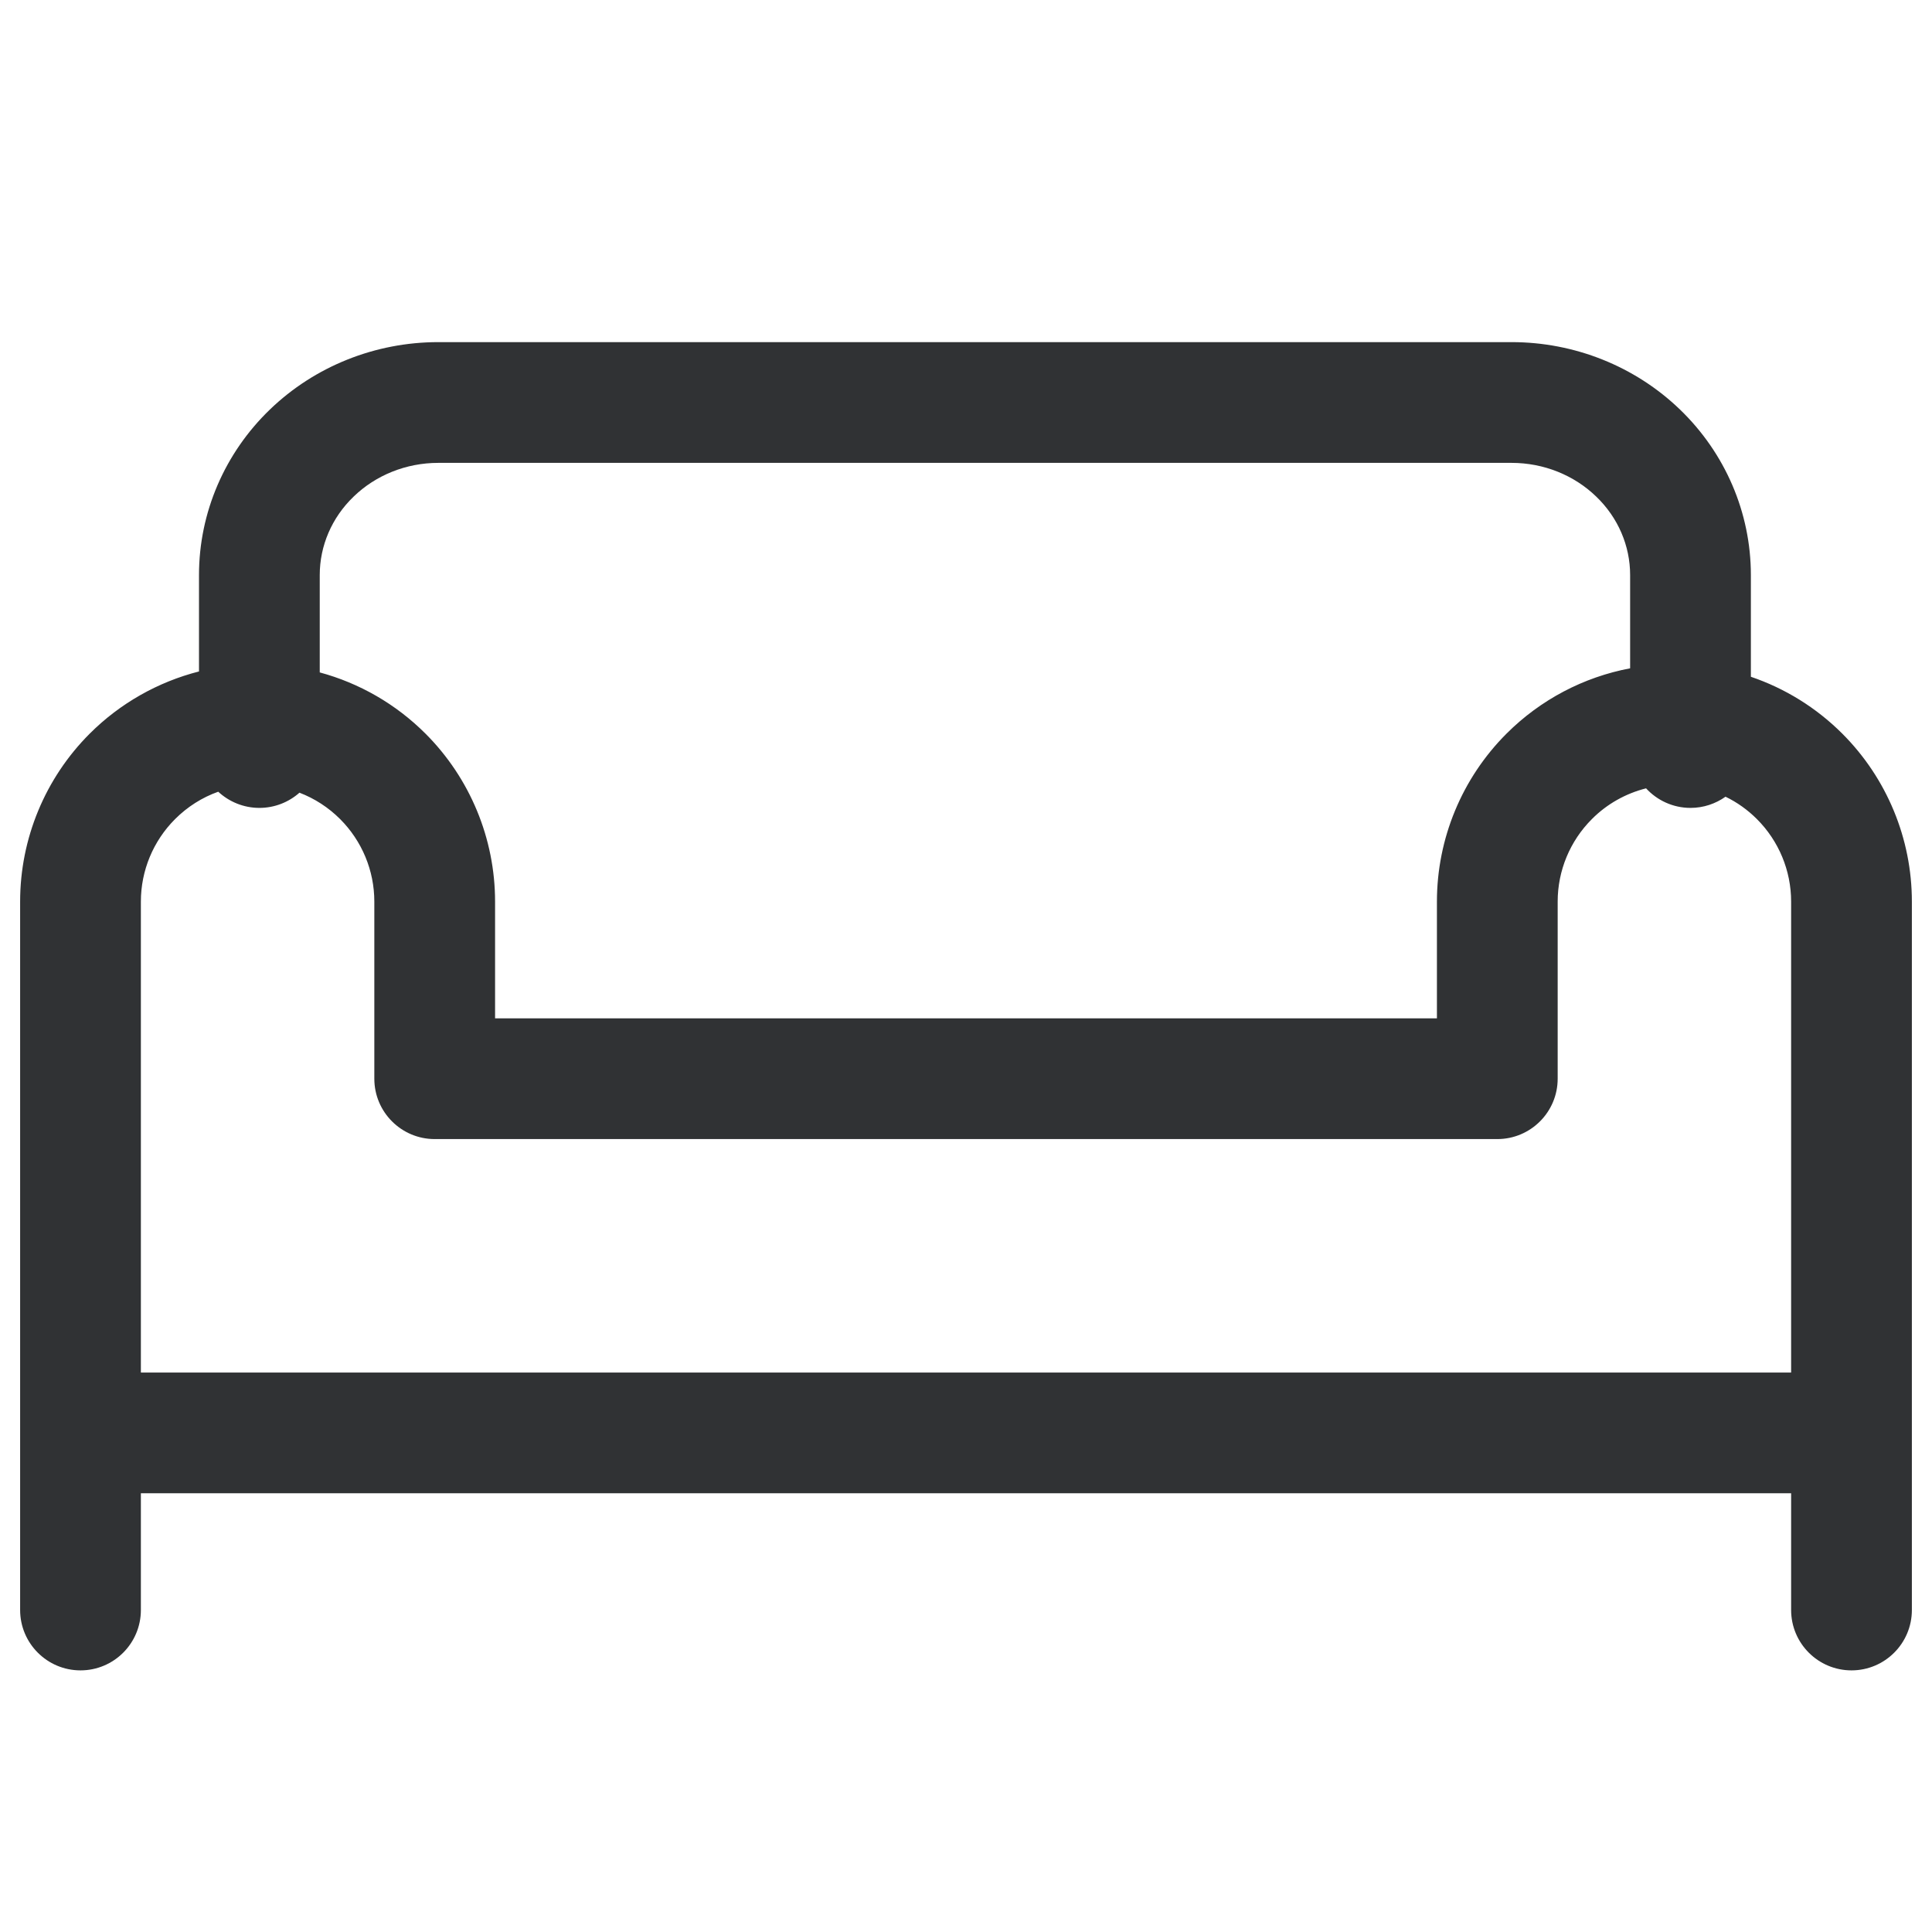 <svg width="24" height="24" viewBox="0 0 24 24" fill="none" xmlns="http://www.w3.org/2000/svg">
<path fill-rule="evenodd" clip-rule="evenodd" d="M4.394 6.168C4.668 5.903 5.045 5.75 5.444 5.75H18.778C19.177 5.75 19.554 5.903 19.828 6.168C20.102 6.431 20.25 6.782 20.25 7.143V8.302C19.672 8.411 19.136 8.692 18.714 9.114C18.161 9.667 17.85 10.418 17.85 11.2V12.65H6.15V11.2C6.15 10.418 5.839 9.667 5.286 9.114C4.919 8.747 4.465 8.486 3.972 8.353V7.143C3.972 6.782 4.12 6.431 4.394 6.168ZM2.711 9.835C2.845 9.959 3.025 10.036 3.222 10.036C3.413 10.036 3.588 9.964 3.72 9.847C3.908 9.919 4.08 10.03 4.225 10.175C4.497 10.447 4.65 10.815 4.65 11.2V13.4C4.65 13.814 4.986 14.15 5.4 14.15H18.6C19.014 14.15 19.35 13.814 19.35 13.4V11.2C19.35 10.815 19.503 10.447 19.775 10.175C19.962 9.987 20.195 9.857 20.448 9.793C20.585 9.942 20.782 10.036 21 10.036C21.162 10.036 21.312 9.984 21.435 9.897C21.578 9.966 21.71 10.06 21.825 10.175C22.097 10.447 22.25 10.815 22.25 11.2V17.05H1.75V16.786V11.2C1.75 10.815 1.903 10.447 2.175 10.175C2.328 10.022 2.511 9.906 2.711 9.835ZM2.472 8.341V7.143C2.472 6.367 2.792 5.628 3.352 5.088C3.912 4.548 4.665 4.25 5.444 4.25H18.778C19.557 4.25 20.31 4.548 20.87 5.088C21.43 5.628 21.75 6.367 21.75 7.143V8.407C22.174 8.551 22.563 8.791 22.886 9.114C23.439 9.667 23.75 10.418 23.75 11.2V20C23.75 20.414 23.414 20.75 23 20.75C22.586 20.75 22.25 20.414 22.25 20V18.55H1.75V20C1.75 20.414 1.414 20.75 1 20.75C0.586 20.75 0.25 20.414 0.25 20V17.8V16.786V11.2C0.25 10.418 0.561 9.667 1.114 9.114C1.492 8.736 1.963 8.471 2.472 8.341Z" fill="#303234"/>
</svg>
